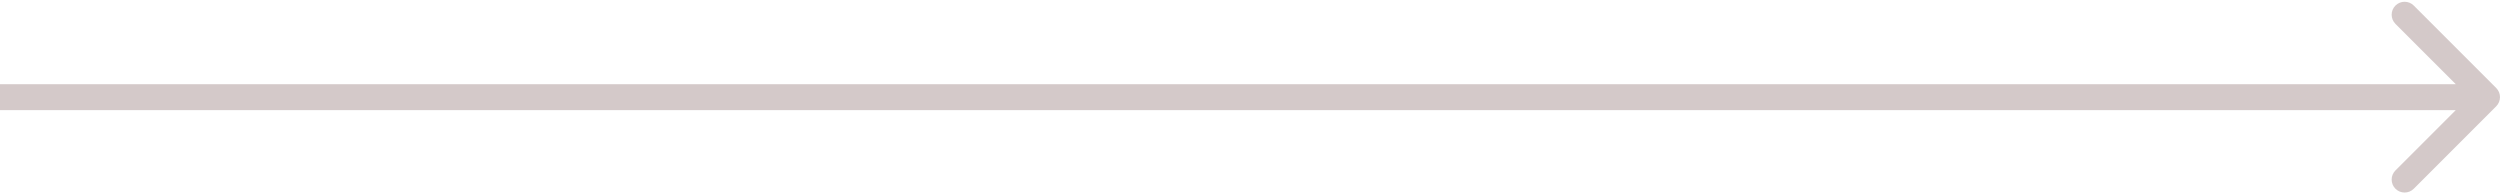 <svg width="386" height="30" viewBox="0 0 386 30" fill="none" xmlns="http://www.w3.org/2000/svg">
<path d="M385.414 16.414C386.195 15.633 386.195 14.367 385.414 13.586L372.686 0.858C371.905 0.077 370.639 0.077 369.858 0.858C369.077 1.639 369.077 2.905 369.858 3.686L381.172 15L369.858 26.314C369.077 27.095 369.077 28.361 369.858 29.142C370.639 29.923 371.905 29.923 372.686 29.142L385.414 16.414ZM0 17H384V13H0V17Z" fill="#d4c9c9"/>
</svg>

